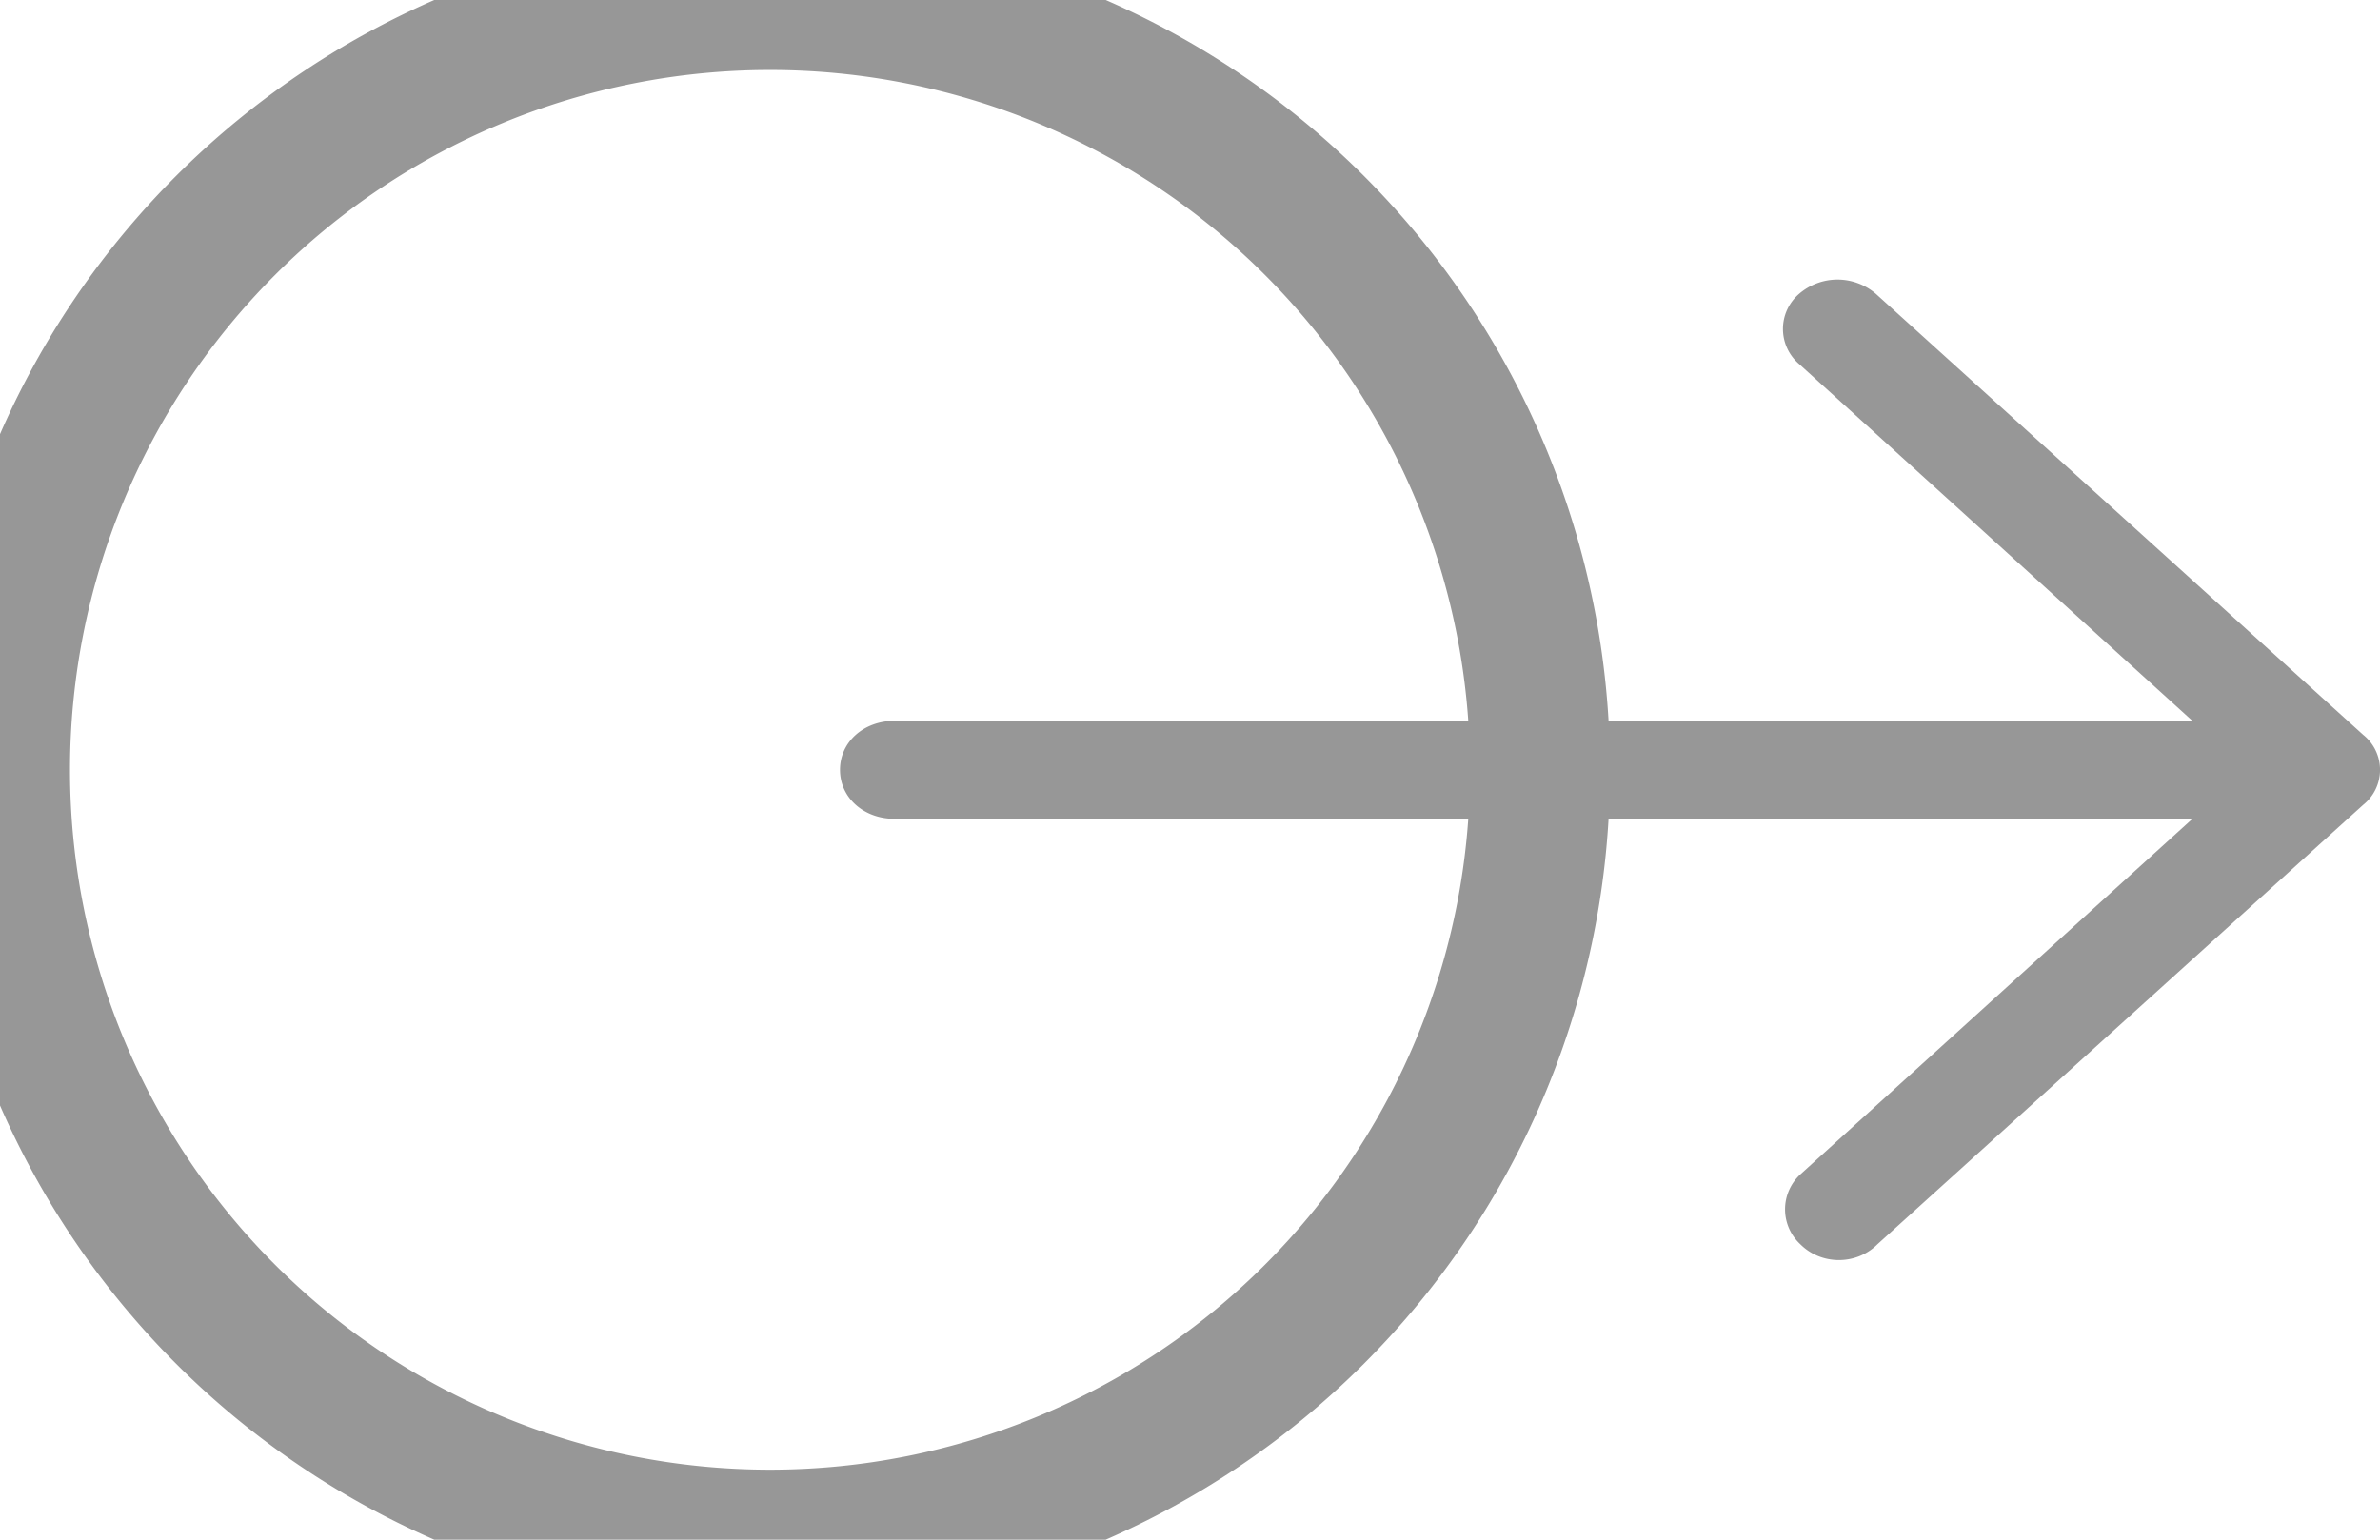 <svg xmlns="http://www.w3.org/2000/svg" xmlns:xlink="http://www.w3.org/1999/xlink" width="17" height="11" viewBox="0 0 17 11"><defs><path id="iva1a" d="M187 237.5a5.5 5.5 0 1 1 11 0 5.5 5.5 0 0 1-11 0z"/><path id="iva1b" d="M200.4 234.1a.42.42 0 0 0-.55 0 .33.33 0 0 0 0 .5l2.81 2.55h-9.27c-.22 0-.39.15-.39.35 0 .2.17.35.39.35h9.27l-2.8 2.54a.34.34 0 0 0 0 .5c.15.15.4.15.55 0l3.47-3.14a.32.32 0 0 0 0-.5z"/></defs><g><g transform="translate(-187 -232)"><g><use fill="#fff" fill-opacity="0" stroke="#979797" stroke-miterlimit="50" xlink:href="#iva1a"/></g><g><g><use fill="#979797" xlink:href="#iva1b"/></g></g></g></g></svg>